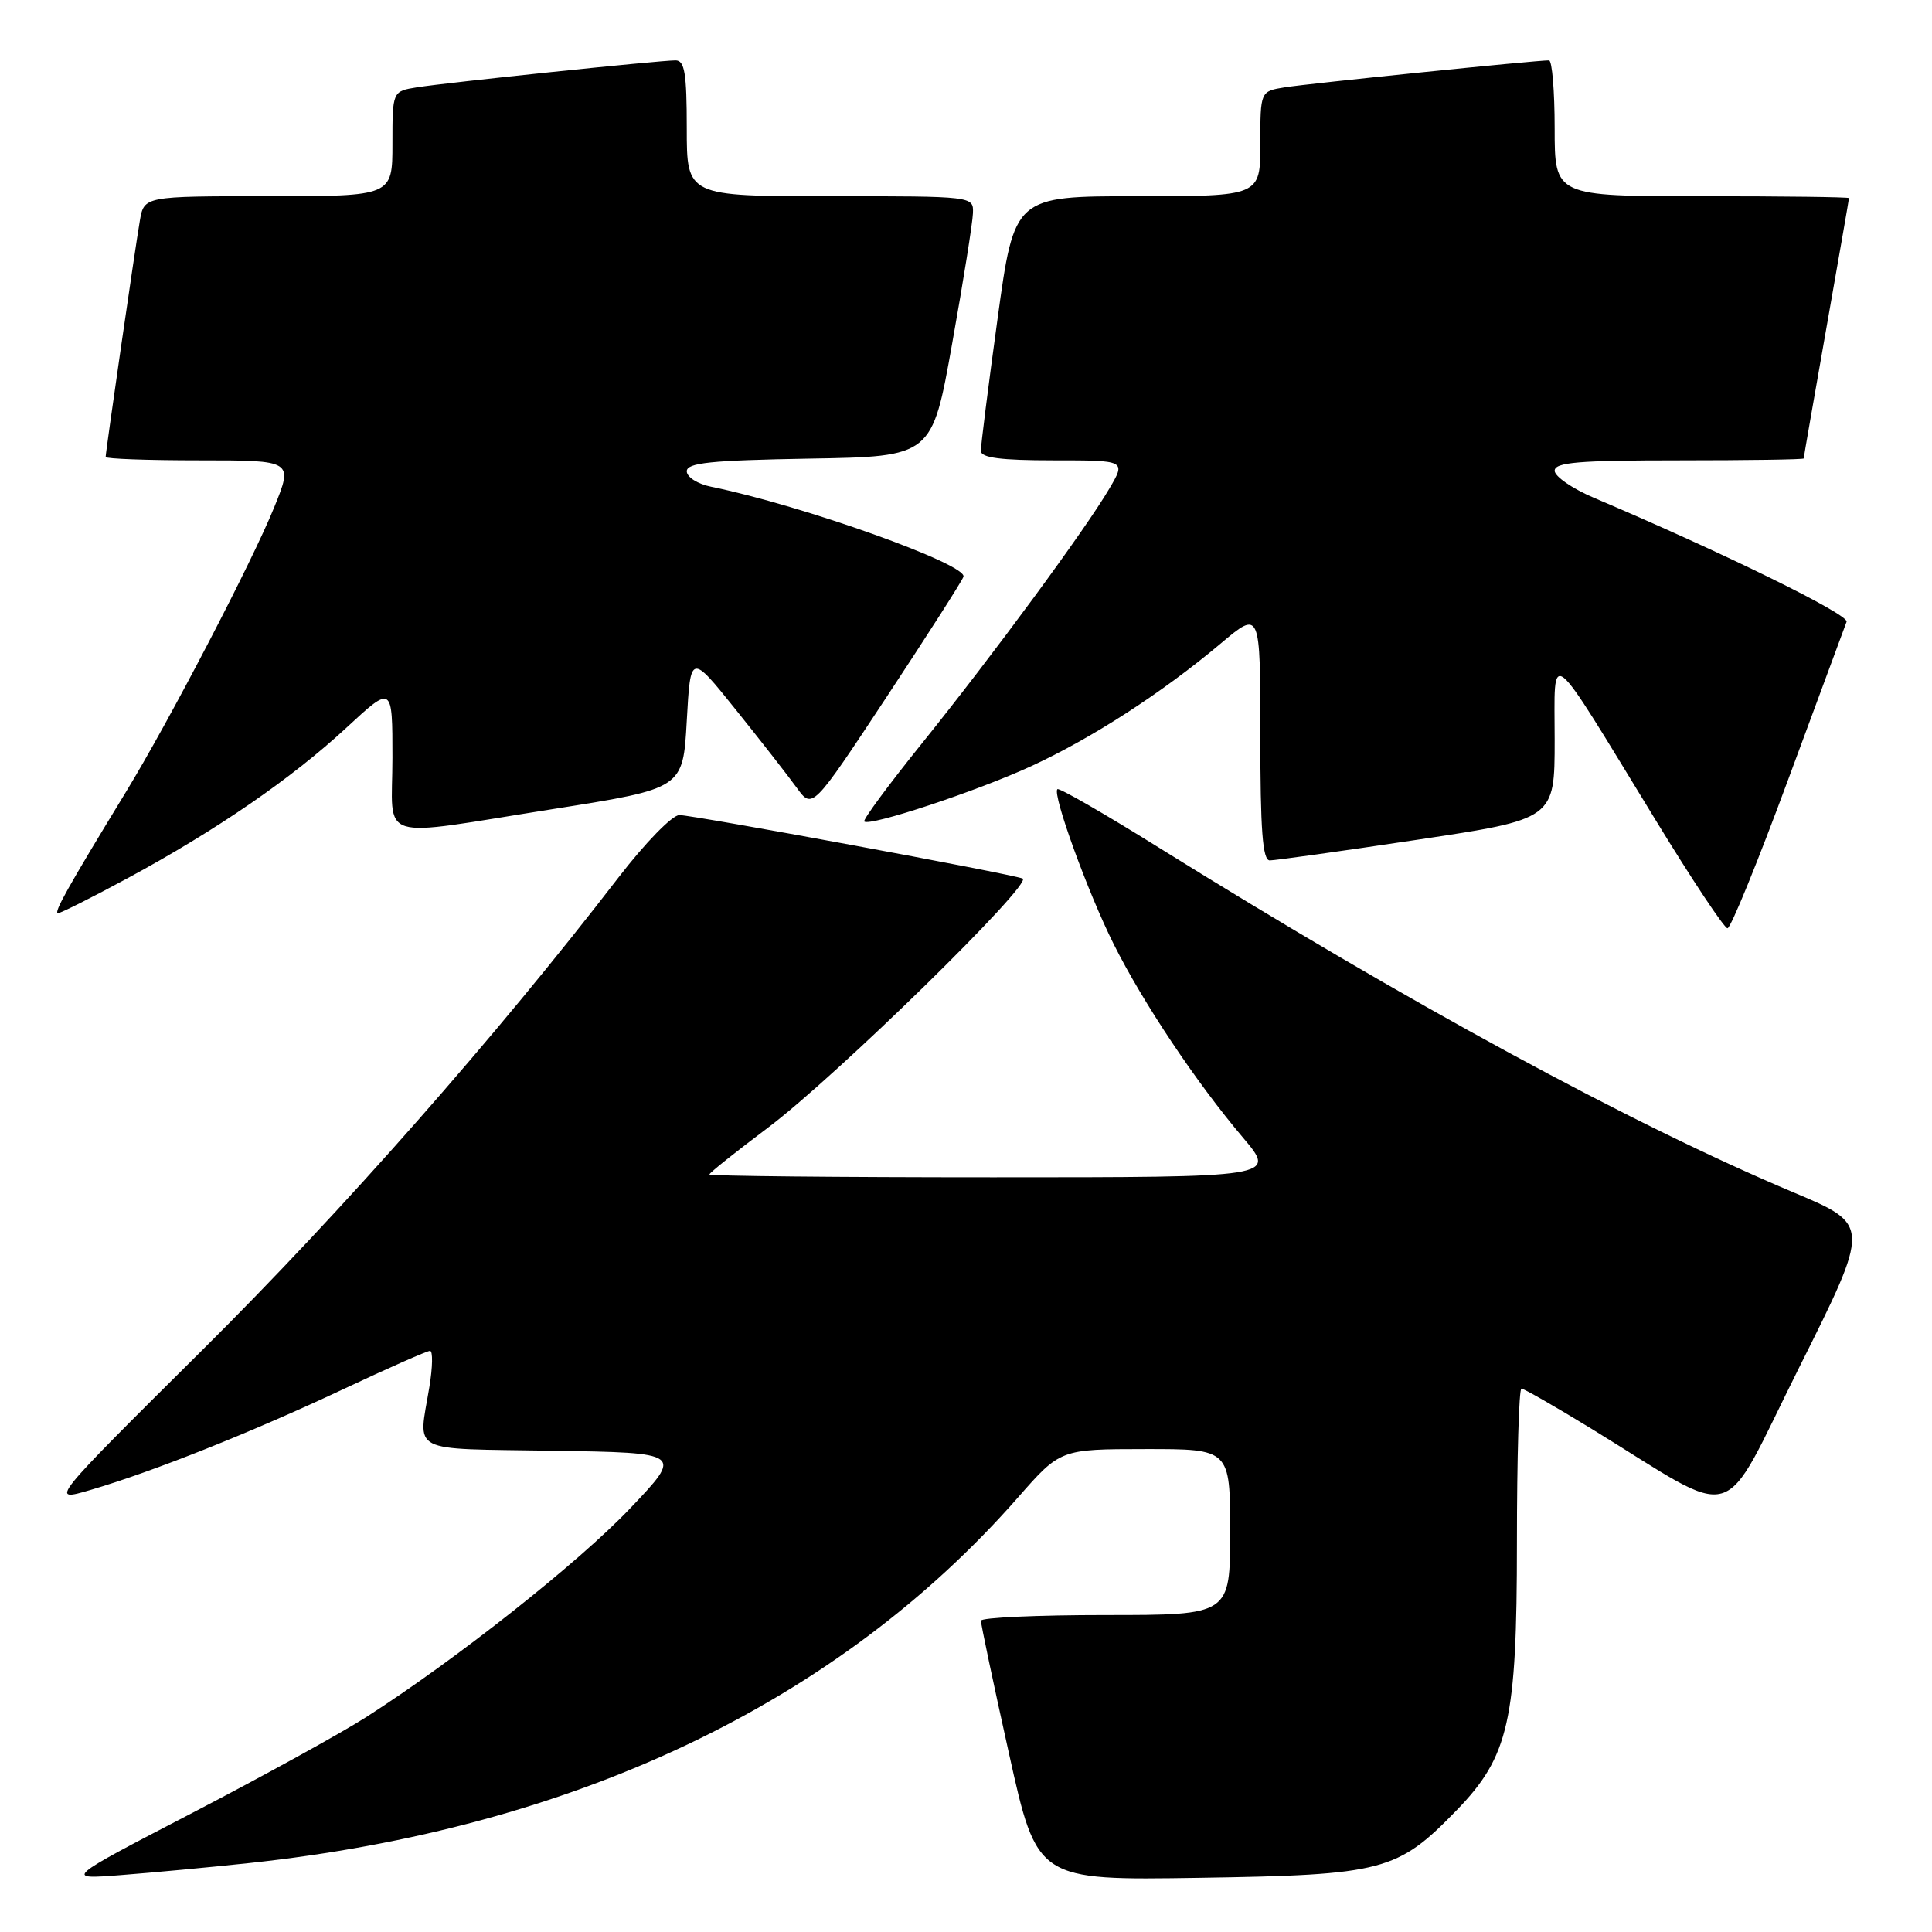 <?xml version="1.0" encoding="UTF-8" standalone="no"?>
<!DOCTYPE svg PUBLIC "-//W3C//DTD SVG 1.1//EN" "http://www.w3.org/Graphics/SVG/1.1/DTD/svg11.dtd" >
<svg xmlns="http://www.w3.org/2000/svg" xmlns:xlink="http://www.w3.org/1999/xlink" version="1.1" viewBox="0 0 256 256">
 <g >
 <path fill="currentColor"
d=" M 33.00 246.87 C 76.08 242.26 110.98 225.67 134.88 198.43 C 140.50 192.02 140.50 192.02 151.75 192.01 C 163.00 192.00 163.00 192.00 163.00 203.00 C 163.00 214.00 163.00 214.00 146.50 214.00 C 137.43 214.00 129.99 214.34 129.98 214.75 C 129.96 215.16 131.63 223.07 133.69 232.33 C 137.42 249.16 137.42 249.16 158.96 248.82 C 183.30 248.44 185.17 247.95 193.00 239.88 C 199.94 232.73 201.00 228.02 201.00 204.46 C 201.00 193.21 201.27 184.00 201.60 184.00 C 201.93 184.00 206.09 186.39 210.85 189.30 C 230.92 201.61 227.71 202.56 238.41 181.18 C 247.86 162.29 247.86 162.29 237.68 158.01 C 216.09 148.92 186.68 132.94 153.50 112.28 C 146.35 107.82 140.32 104.35 140.11 104.57 C 139.42 105.25 144.15 118.27 147.56 125.08 C 151.46 132.88 158.53 143.46 164.71 150.75 C 169.15 156.00 169.15 156.00 131.58 156.00 C 110.91 156.00 94.00 155.83 94.00 155.62 C 94.00 155.41 97.49 152.63 101.75 149.43 C 110.68 142.74 136.99 116.99 135.50 116.41 C 133.84 115.76 91.84 108.00 90.02 108.00 C 89.08 108.00 85.51 111.66 81.97 116.25 C 65.73 137.35 45.40 160.44 26.82 178.88 C 6.52 199.03 6.52 199.03 12.01 197.42 C 20.31 194.98 33.26 189.82 45.39 184.12 C 51.38 181.30 56.59 179.00 56.98 179.00 C 57.37 179.00 57.33 181.14 56.90 183.75 C 55.43 192.71 53.90 191.92 73.25 192.23 C 90.50 192.50 90.50 192.50 83.50 199.86 C 76.64 207.08 60.40 219.92 48.50 227.54 C 45.20 229.65 34.85 235.35 25.50 240.21 C 8.50 249.04 8.50 249.04 16.00 248.46 C 20.12 248.14 27.77 247.43 33.00 246.87 Z  M 236.96 103.25 C 240.98 92.39 244.45 83.00 244.68 82.39 C 245.05 81.44 228.46 73.29 211.25 65.98 C 208.36 64.76 206.00 63.13 206.00 62.38 C 206.00 61.26 209.16 61.00 222.50 61.00 C 231.57 61.00 239.00 60.89 239.00 60.75 C 239.00 60.61 240.35 52.85 242.00 43.50 C 243.65 34.15 245.00 26.39 245.00 26.25 C 245.00 26.11 236.22 26.00 225.50 26.00 C 206.00 26.00 206.00 26.00 206.00 17.00 C 206.00 12.05 205.66 8.00 205.25 8.00 C 203.54 7.99 173.25 11.08 170.25 11.57 C 167.00 12.09 167.00 12.09 167.00 19.05 C 167.00 26.00 167.00 26.00 150.71 26.00 C 134.41 26.00 134.41 26.00 132.18 42.25 C 130.95 51.19 129.96 59.06 129.97 59.75 C 129.99 60.66 132.60 61.00 139.60 61.00 C 149.20 61.00 149.20 61.00 146.99 64.75 C 143.82 70.16 131.50 86.90 122.17 98.49 C 117.75 103.98 114.31 108.64 114.52 108.85 C 115.21 109.55 129.44 104.84 136.62 101.53 C 144.70 97.81 154.04 91.76 161.75 85.27 C 167.00 80.85 167.00 80.85 167.00 97.42 C 167.00 110.01 167.30 114.00 168.25 114.01 C 168.94 114.01 177.71 112.79 187.75 111.28 C 206.00 108.54 206.00 108.54 206.00 98.04 C 206.00 85.79 204.81 84.83 219.43 108.75 C 224.22 116.59 228.48 123.00 228.90 123.00 C 229.33 123.00 232.95 114.11 236.96 103.25 Z  M 16.92 116.36 C 28.66 110.02 38.66 103.14 45.91 96.42 C 52.00 90.78 52.00 90.78 52.00 100.39 C 52.00 111.77 49.43 110.96 73.50 107.17 C 90.50 104.48 90.50 104.48 91.00 95.52 C 91.50 86.56 91.50 86.56 97.50 94.04 C 100.80 98.15 104.43 102.80 105.57 104.38 C 107.65 107.24 107.65 107.24 117.43 92.43 C 122.80 84.29 127.41 77.09 127.66 76.43 C 128.29 74.81 106.35 66.97 94.25 64.50 C 92.45 64.14 91.00 63.22 91.00 62.45 C 91.00 61.32 94.14 61.00 107.25 60.77 C 123.50 60.50 123.50 60.50 126.17 45.50 C 127.65 37.25 128.88 29.49 128.92 28.25 C 129.00 26.00 129.00 26.00 110.00 26.00 C 91.00 26.00 91.00 26.00 91.00 17.00 C 91.00 9.68 90.72 8.00 89.51 8.00 C 87.39 8.00 59.17 10.94 55.25 11.57 C 52.00 12.09 52.00 12.09 52.00 19.05 C 52.00 26.00 52.00 26.00 35.55 26.00 C 19.09 26.00 19.09 26.00 18.53 29.25 C 17.91 32.84 14.00 59.85 14.00 60.55 C 14.00 60.80 19.59 61.00 26.43 61.00 C 38.86 61.00 38.86 61.00 36.32 67.25 C 33.37 74.52 22.39 95.60 16.65 105.00 C 8.96 117.61 7.06 121.00 7.69 121.00 C 8.05 121.00 12.20 118.91 16.92 116.36 Z "/>
</g>
</svg>